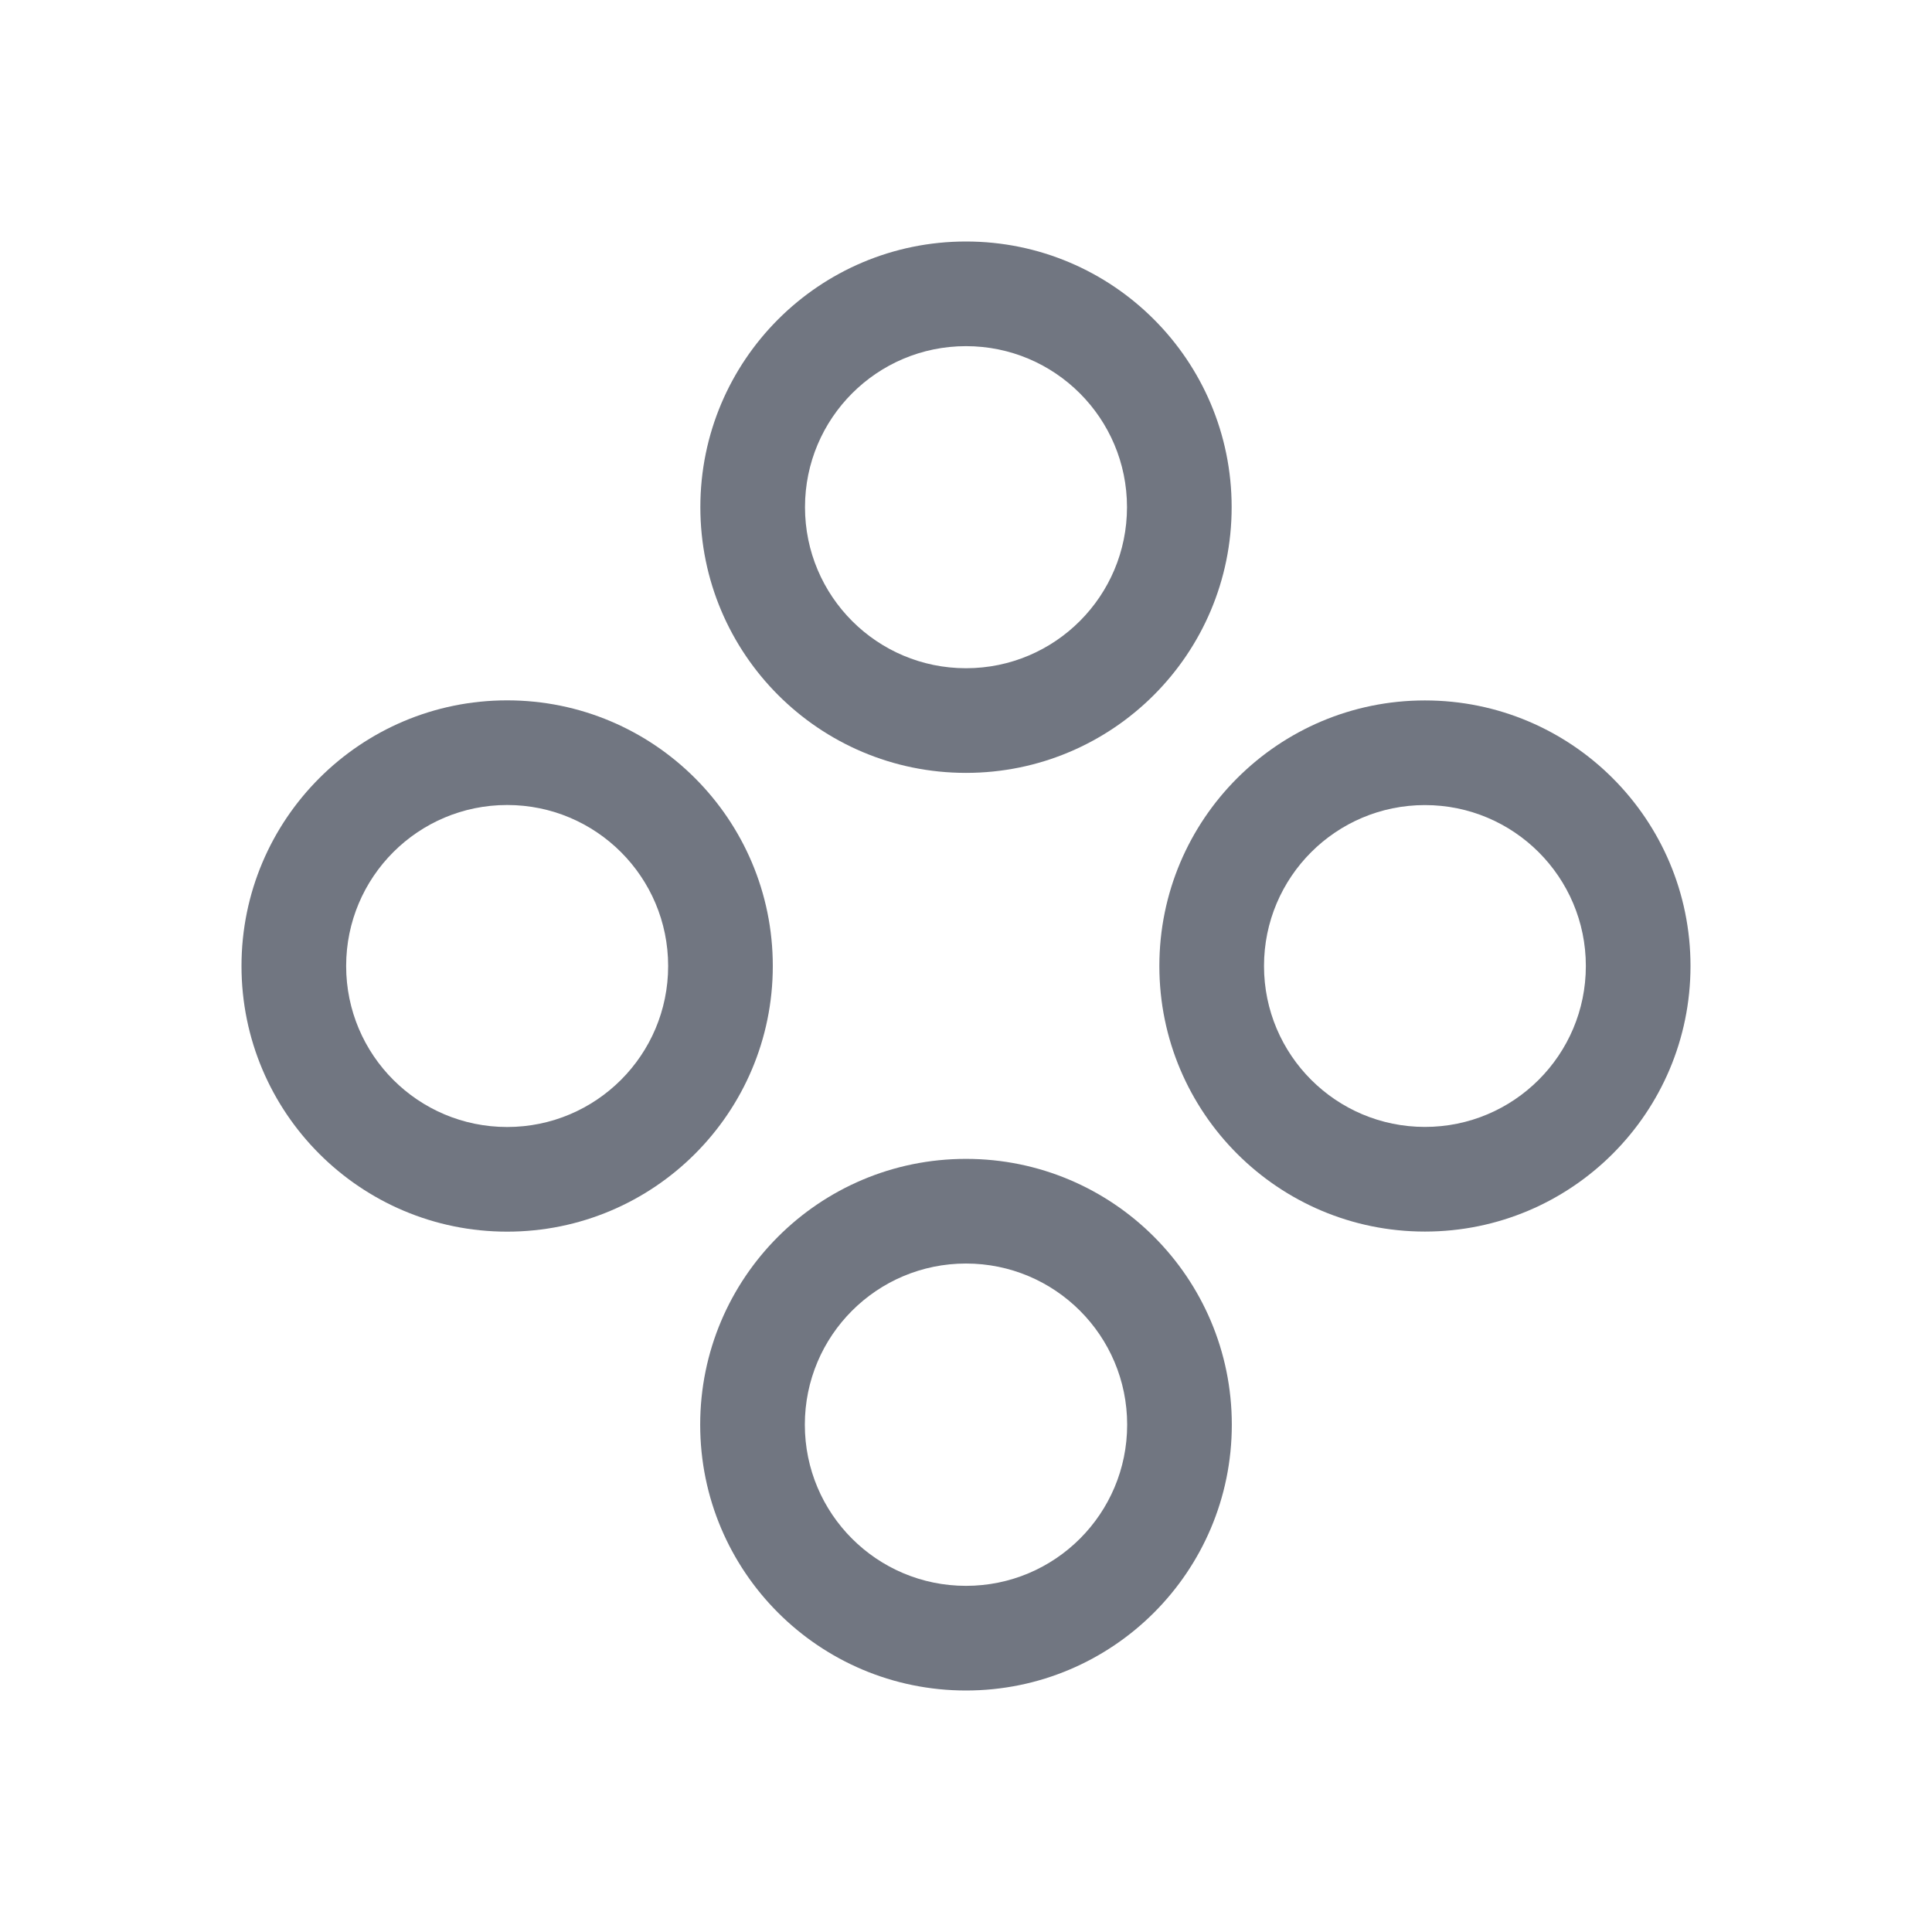 <svg width="24" height="24" viewBox="0 0 24 24" fill="none" xmlns="http://www.w3.org/2000/svg">
<path fill-rule="evenodd" clip-rule="evenodd" d="M15.3 6.3C15.3 8.123 13.823 9.601 12 9.601C10.177 9.601 8.7 8.123 8.7 6.3C8.7 4.478 10.177 3 12 3C13.823 3 15.3 4.478 15.3 6.3ZM14 6.3C14 7.405 13.105 8.301 12 8.301C10.895 8.301 10 7.405 10 6.3C10 5.196 10.895 4.3 12 4.3C13.105 4.3 14 5.196 14 6.3Z" fill="#717681"/>
<path fill-rule="evenodd" clip-rule="evenodd" d="M15.302 17.698C15.302 19.522 13.824 21 12 21C10.176 21 8.698 19.522 8.698 17.698C8.698 15.874 10.176 14.396 12 14.396C13.824 14.396 15.302 15.874 15.302 17.698ZM14.002 17.698C14.002 18.804 13.106 19.7 12 19.7C10.894 19.7 9.998 18.804 9.998 17.698C9.998 16.592 10.894 15.696 12 15.696C13.106 15.696 14.002 16.592 14.002 17.698Z" fill="#717681"/>
<path fill-rule="evenodd" clip-rule="evenodd" d="M9.6 12C9.6 10.177 8.123 8.7 6.3 8.7C4.478 8.7 3 10.177 3 12C3 13.823 4.478 15.3 6.3 15.3C8.123 15.3 9.6 13.823 9.6 12ZM8.3 12C8.3 10.895 7.405 10 6.3 10C5.195 10 4.3 10.895 4.3 12C4.3 13.105 5.195 14 6.3 14C7.405 14 8.3 13.105 8.3 12Z" fill="#717681"/>
<path fill-rule="evenodd" clip-rule="evenodd" d="M17.701 8.701C19.523 8.701 21 10.178 21 12C21 13.822 19.523 15.299 17.701 15.299C15.879 15.299 14.402 13.822 14.402 12C14.402 10.178 15.879 8.701 17.701 8.701ZM17.701 10.001C18.805 10.001 19.7 10.896 19.7 12C19.7 13.104 18.805 13.999 17.701 13.999C16.597 13.999 15.702 13.104 15.702 12C15.702 10.896 16.597 10.001 17.701 10.001Z" fill="#717681"/>
</svg>
